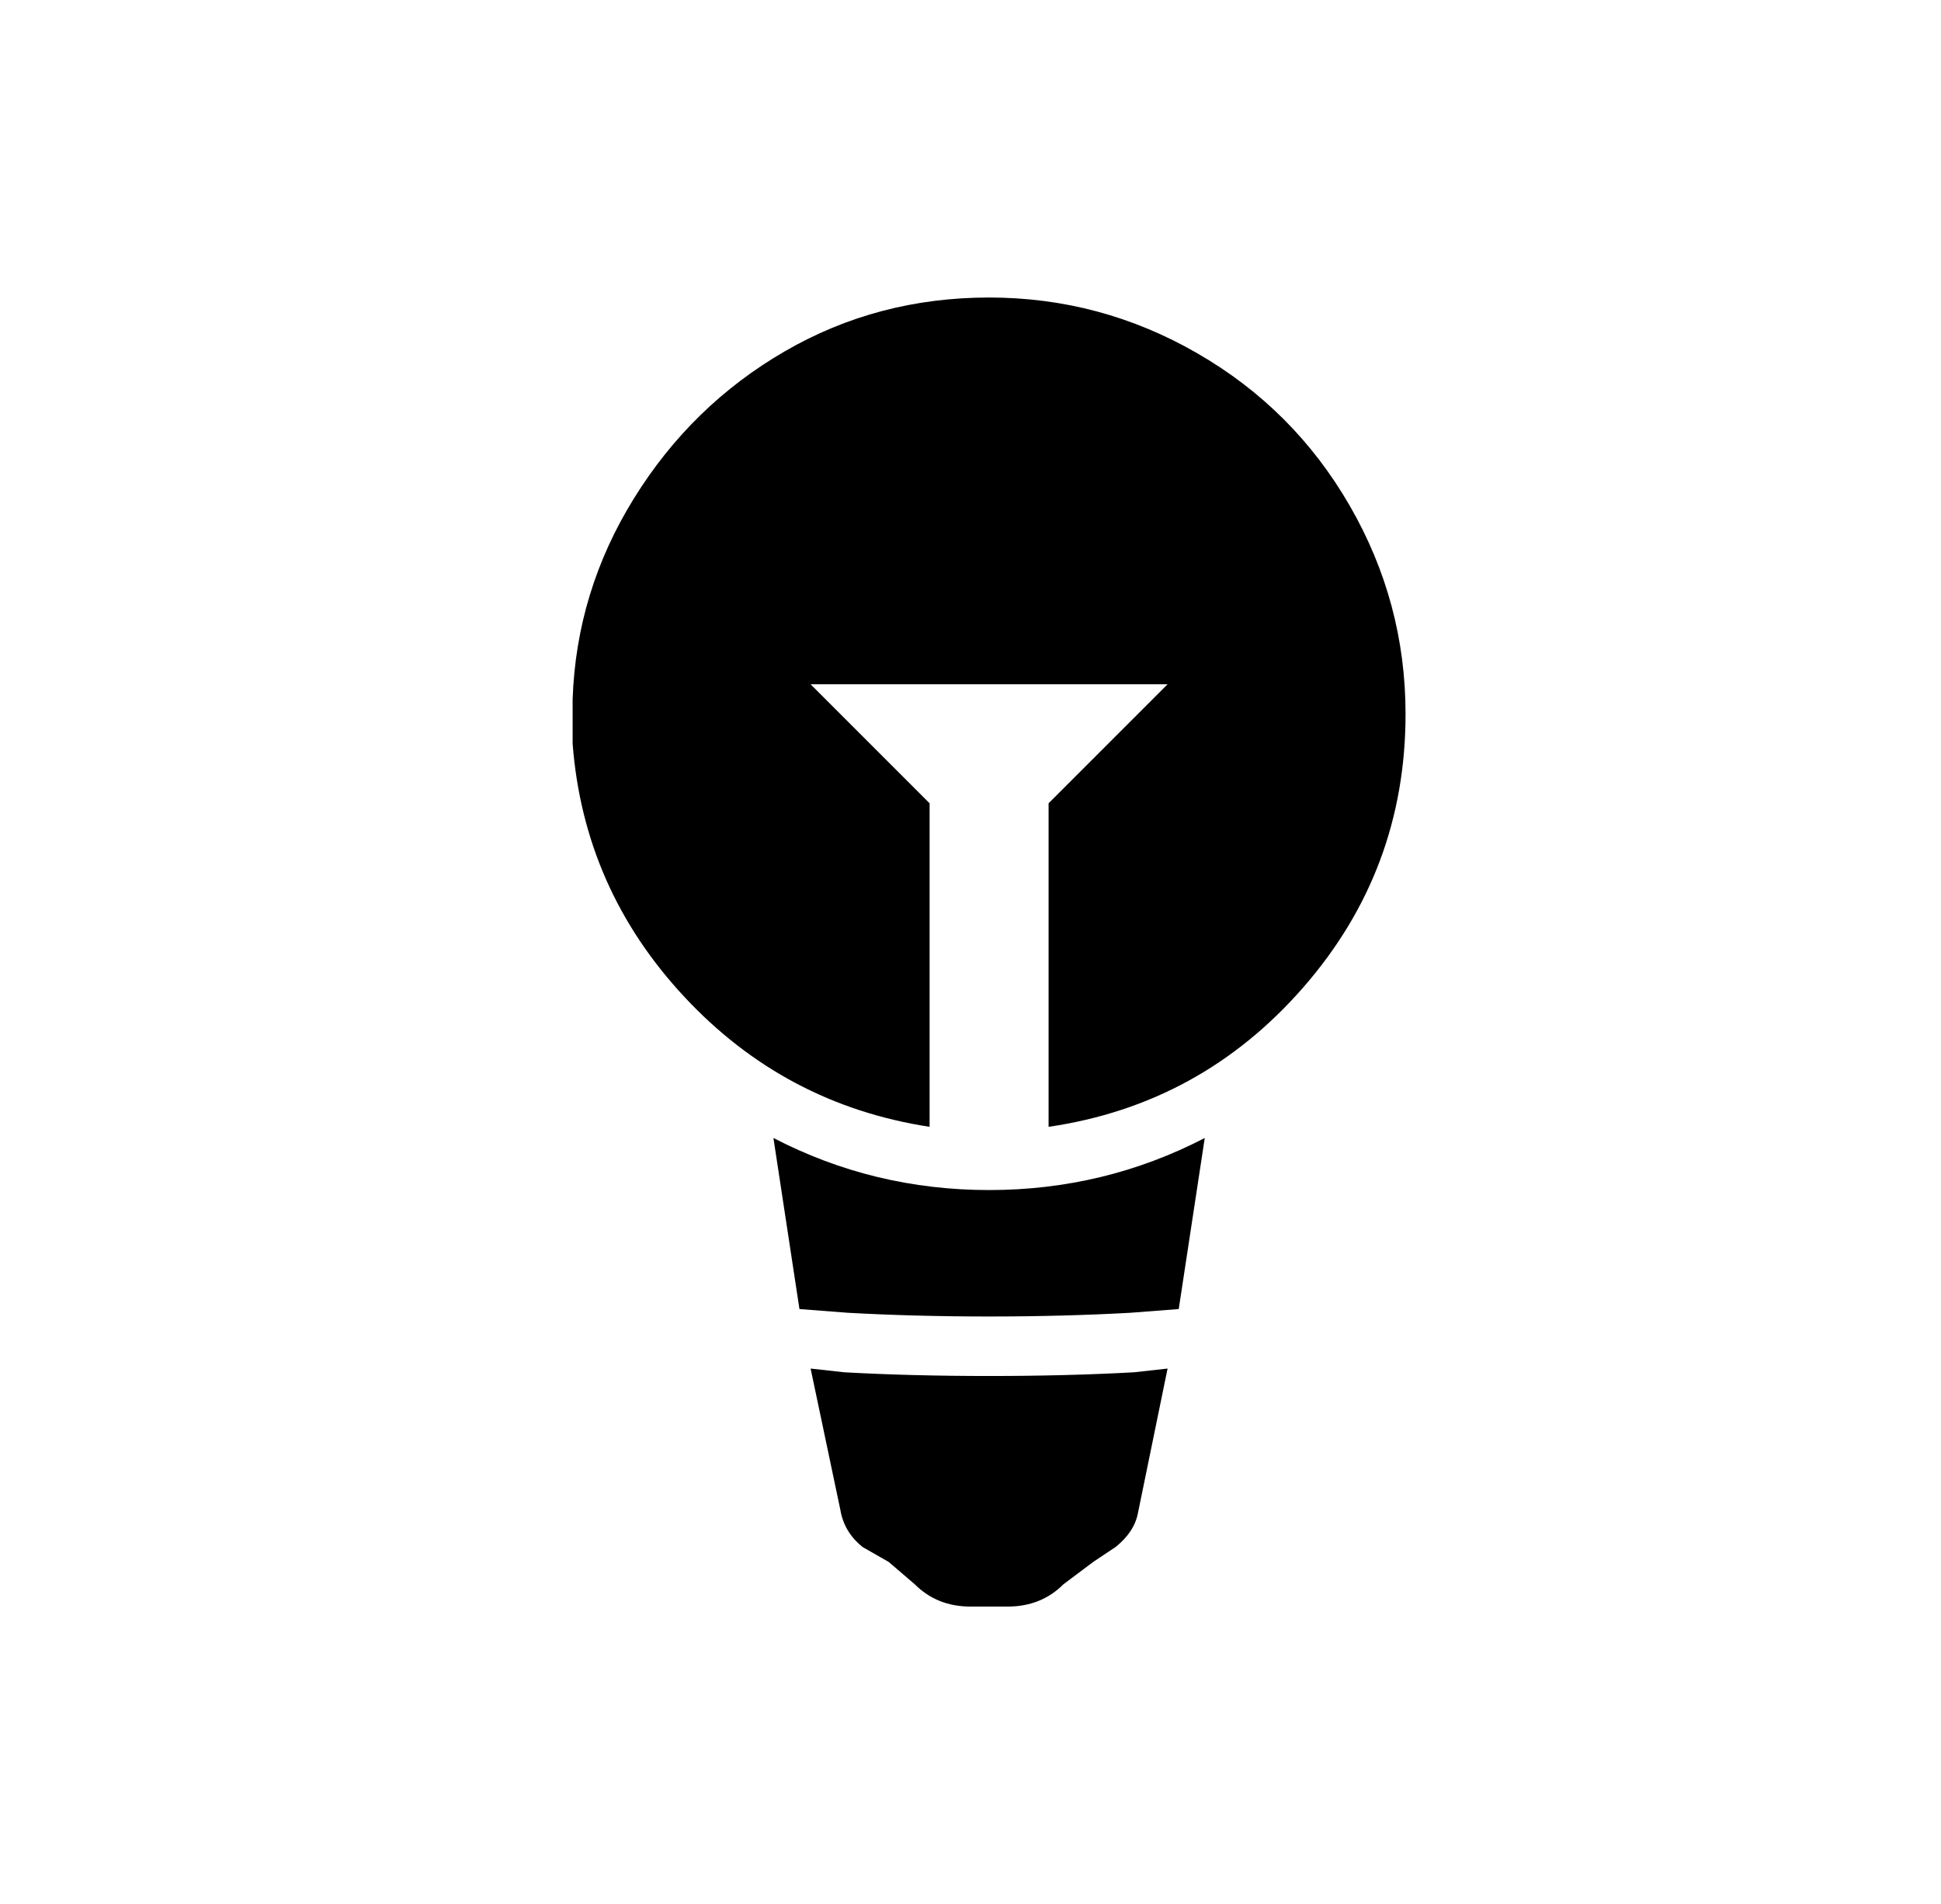 <?xml version="1.0" standalone="no"?>
<!DOCTYPE svg PUBLIC "-//W3C//DTD SVG 1.1//EN" "http://www.w3.org/Graphics/SVG/1.1/DTD/svg11.dtd" >
<svg xmlns="http://www.w3.org/2000/svg" xmlns:xlink="http://www.w3.org/1999/xlink" version="1.1" viewBox="-10 0 522 512">
   <path fill="currentColor"
d="M304 368l-8 39q-1 5 -6 9l-6 4l-8 6q-6 6 -15 6h-10q-9 0 -15 -6l-7 -6l-7 -4q-5 -4 -6 -10l-8 -38l9 1q18 1 39 1t39 -1zM314 306l-7 46l-13 1q-18 1 -38 1t-38 -1l-13 -1l-7 -46q27 14 58 14t58 -14zM256 80q30 0 56 15t41 41t15 56q0 42 -27.5 73.5t-68.5 37.5v-87
l32 -32h-96l32 32v87q-39 -6 -66 -35t-30 -68v-12q1 -29 16.5 -54t40.5 -39.5t55 -14.5z" />
</svg>
